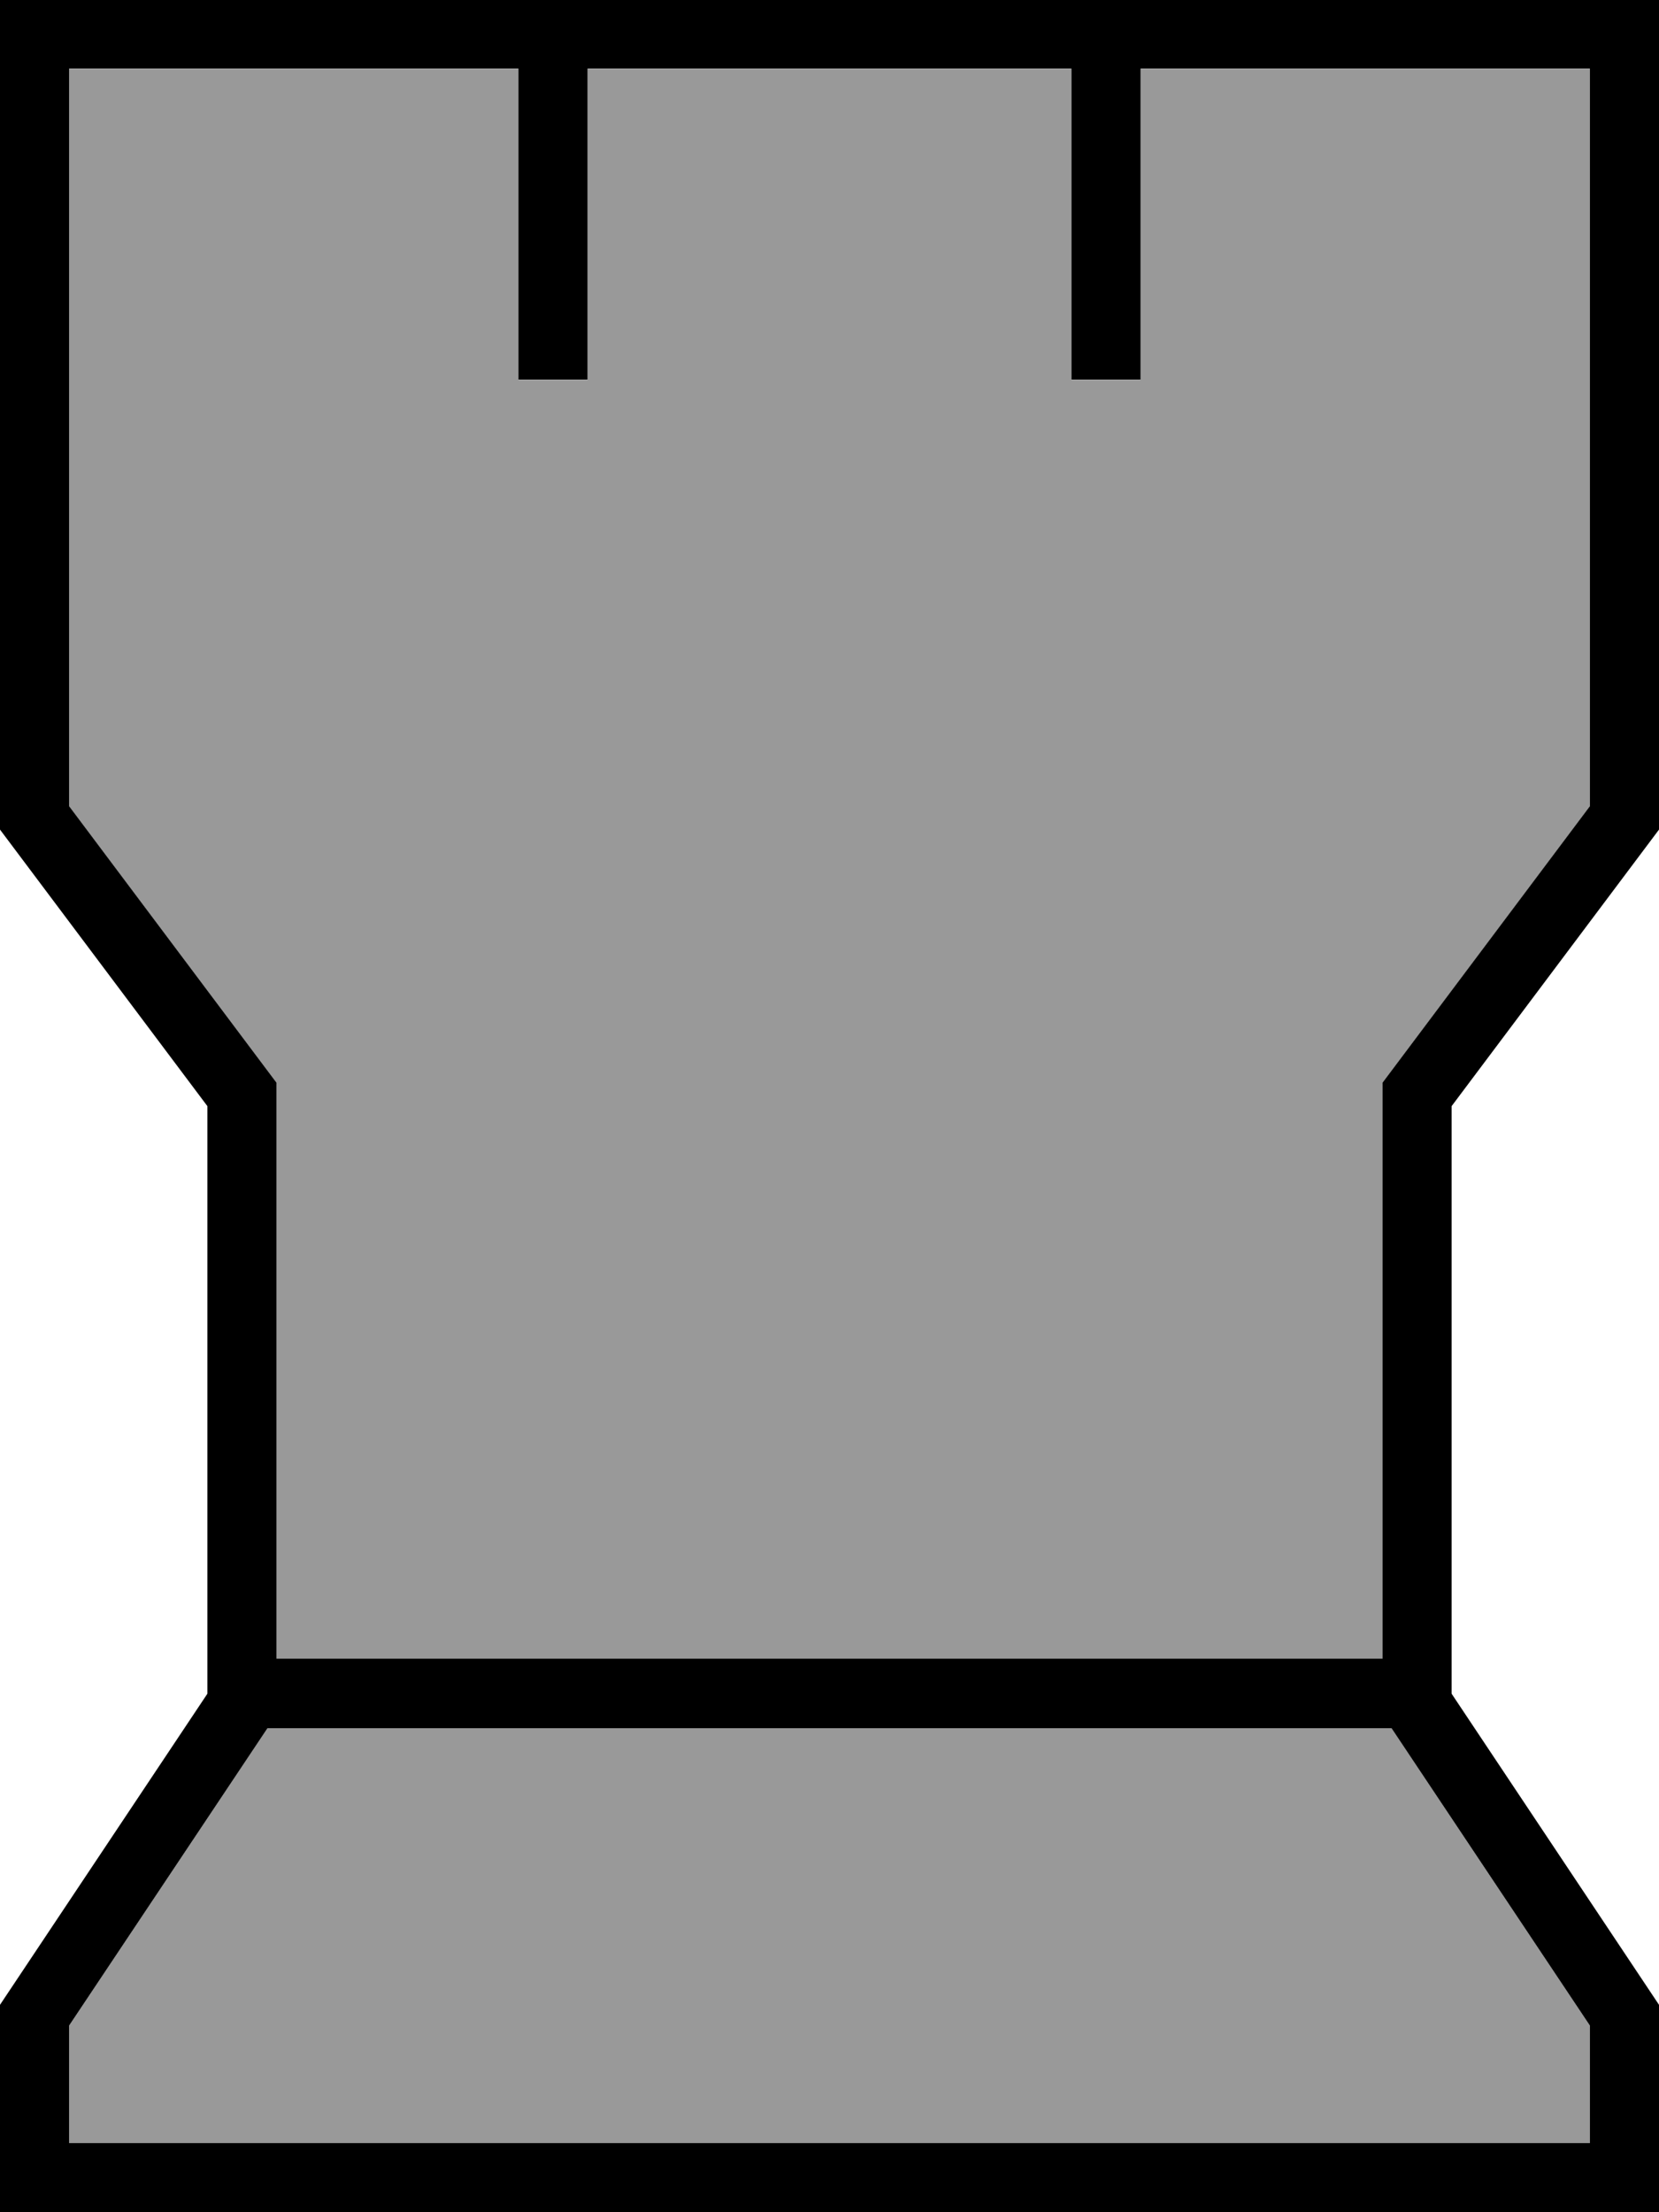<svg xmlns="http://www.w3.org/2000/svg" viewBox="0 0 384 512"><!--! Font Awesome Pro 7.1.0 by @fontawesome - https://fontawesome.com License - https://fontawesome.com/license (Commercial License) Copyright 2025 Fonticons, Inc. --><path opacity=".4" fill="currentColor" d="M16 16l0 170.7 48 64 0 133.3 256 0 0-133.3 48-64 0-170.7-104 0 0 72-16 0 0-72-112 0 0 72-16 0 0-72-104 0zm0 452.8l0 27.2 352 0 0-27.2-45.9-68.8-260.2 0-45.9 68.8z"/><path fill="currentColor" d="M384 192l-48 64 0 136 48 72 0 48-384 0 0-48 48-72 0-136-48-64 0-192 384 0 0 192zM16 468.8l0 27.2 352 0 0-27.2-45.9-68.8-260.2 0-45.9 68.8zm0-282.2l48 64 0 133.3 256 0 0-133.3 48-64 0-170.7-104 0 0 72-16 0 0-72-112 0 0 72-16 0 0-72-104 0 0 170.7z"/></svg>
